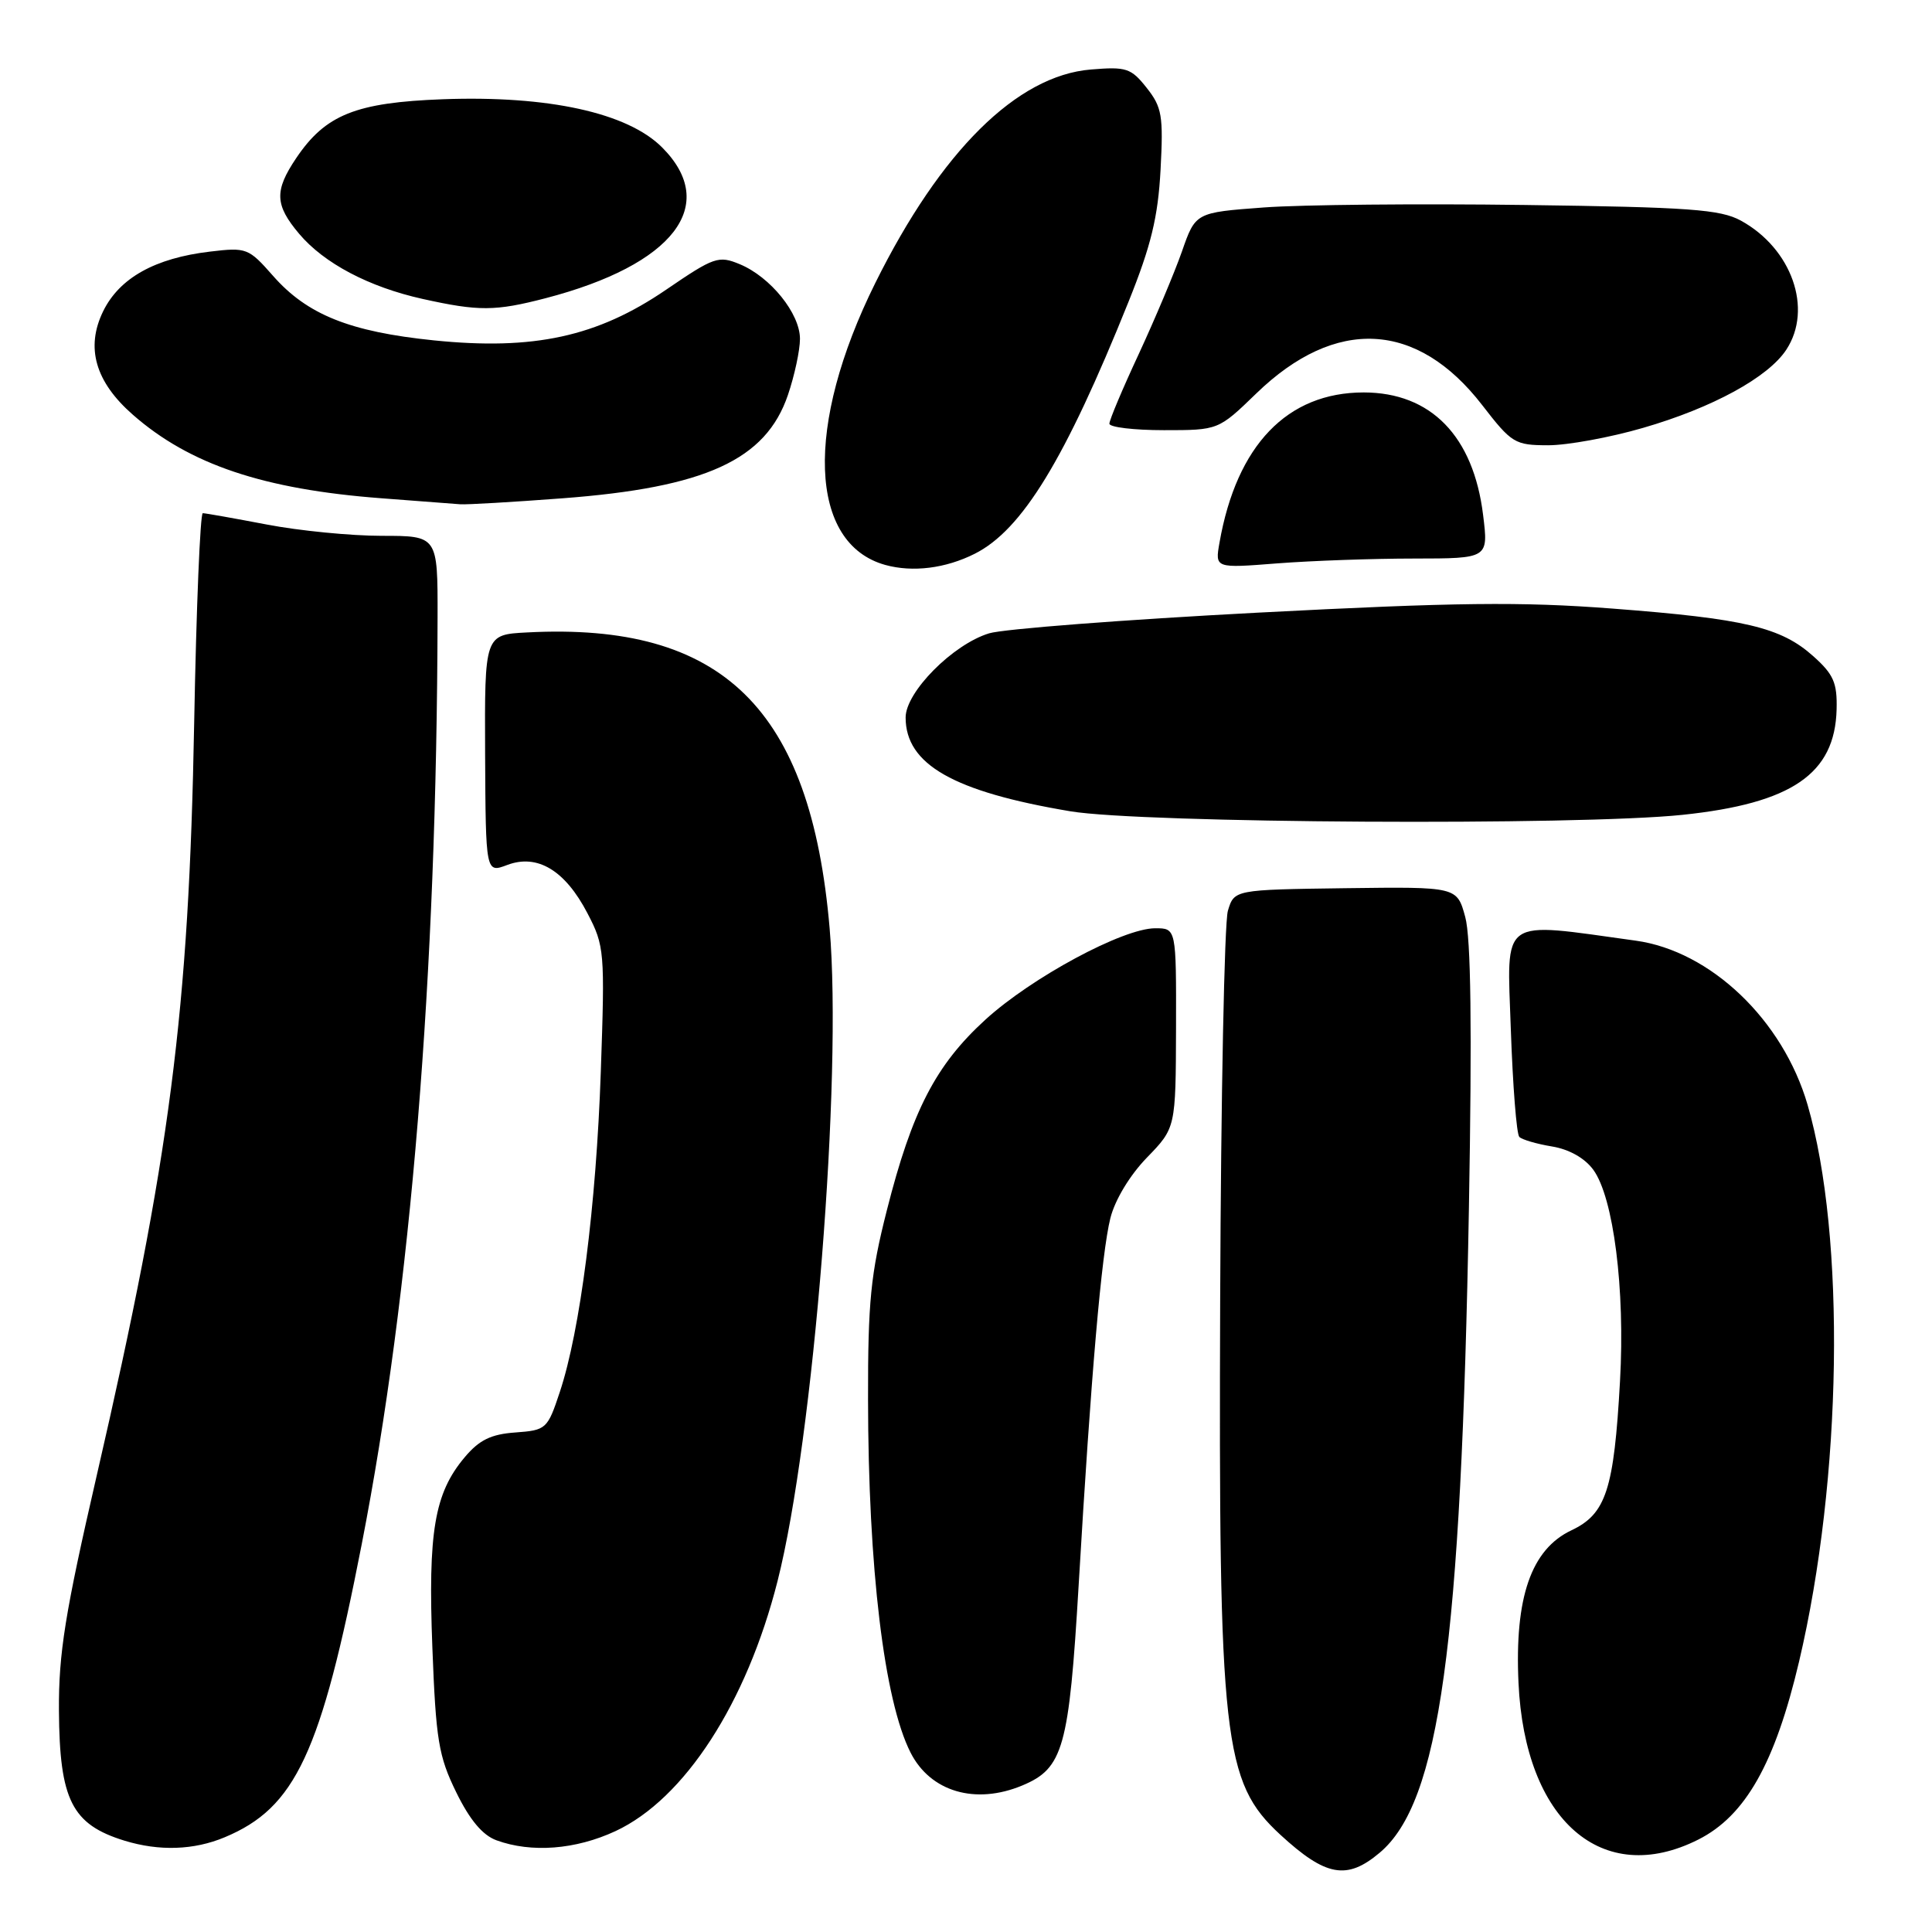 <?xml version="1.0" encoding="UTF-8" standalone="no"?>
<!DOCTYPE svg PUBLIC "-//W3C//DTD SVG 1.1//EN" "http://www.w3.org/Graphics/SVG/1.1/DTD/svg11.dtd" >
<svg xmlns="http://www.w3.org/2000/svg" xmlns:xlink="http://www.w3.org/1999/xlink" version="1.1" viewBox="0 0 256 256">
 <g >
 <path fill="currentColor"
d=" M 182.81 245.50 C 190.75 238.83 193.61 218.13 194.64 160.00 C 195.06 136.27 194.91 124.25 194.15 121.50 C 193.06 117.50 193.06 117.50 178.30 117.69 C 163.54 117.89 163.54 117.89 162.70 120.69 C 162.24 122.24 161.78 145.32 161.68 172.00 C 161.46 230.64 162.08 236.13 169.66 243.12 C 175.67 248.65 178.47 249.16 182.81 245.50 Z  M 225.04 243.75 C 231.28 240.60 235.20 233.67 238.39 220.15 C 244.10 195.92 244.59 163.87 239.51 146.38 C 236.24 135.15 226.67 126.01 216.73 124.64 C 198.55 122.13 199.68 121.33 200.19 136.35 C 200.45 143.85 200.95 150.29 201.32 150.65 C 201.68 151.01 203.62 151.58 205.63 151.91 C 207.90 152.28 209.98 153.44 211.12 155.00 C 213.80 158.67 215.35 170.83 214.66 183.00 C 213.86 197.39 212.81 200.60 208.23 202.77 C 202.89 205.29 200.68 211.66 201.21 223.00 C 202.05 241.23 212.31 250.17 225.04 243.75 Z  M 29.77 243.45 C 39.16 239.53 42.52 232.35 47.93 204.62 C 54.46 171.15 57.88 129.36 57.98 81.75 C 58.00 71.00 58.00 71.00 50.59 71.00 C 46.51 71.00 39.65 70.33 35.34 69.50 C 31.03 68.68 27.22 68.00 26.87 68.00 C 26.53 68.00 26.01 80.49 25.73 95.75 C 25.03 134.12 22.55 153.29 12.82 195.50 C 8.62 213.74 7.76 219.07 7.81 226.69 C 7.89 238.51 9.52 241.75 16.50 243.90 C 21.10 245.31 25.69 245.16 29.77 243.45 Z  M 81.56 242.63 C 90.70 238.37 98.93 225.67 103.03 209.50 C 107.81 190.65 111.63 142.80 109.93 123.00 C 107.43 93.87 95.74 82.44 69.86 83.80 C 64.21 84.09 64.21 84.09 64.28 99.89 C 64.36 115.69 64.36 115.69 67.22 114.61 C 71.20 113.11 74.88 115.32 77.84 121.01 C 80.10 125.34 80.16 126.08 79.61 142.00 C 79.00 159.75 76.88 176.32 74.18 184.44 C 72.55 189.36 72.38 189.51 68.29 189.81 C 65.06 190.04 63.50 190.80 61.57 193.10 C 57.56 197.86 56.70 202.97 57.29 218.30 C 57.76 230.56 58.11 232.70 60.45 237.48 C 62.24 241.14 63.94 243.18 65.79 243.85 C 70.42 245.54 76.27 245.09 81.56 242.63 Z  M 135.47 236.58 C 140.89 234.31 141.65 231.61 142.93 210.00 C 144.57 182.07 145.96 166.11 147.13 161.41 C 147.74 158.98 149.71 155.72 151.97 153.39 C 155.79 149.45 155.79 149.45 155.83 136.23 C 155.86 123.00 155.86 123.00 153.07 123.00 C 148.80 123.00 136.68 129.53 130.56 135.12 C 123.98 141.13 120.85 147.19 117.51 160.38 C 115.37 168.79 115.00 172.50 115.02 185.38 C 115.04 207.75 117.15 225.32 120.65 232.22 C 123.28 237.42 129.25 239.18 135.47 236.58 Z  M 222.95 107.97 C 237.43 106.45 243.14 102.54 243.36 94.00 C 243.45 90.48 242.96 89.35 240.27 86.95 C 235.98 83.11 231.18 81.98 213.66 80.64 C 201.53 79.71 192.95 79.81 166.66 81.18 C 148.97 82.11 132.95 83.34 131.06 83.92 C 126.26 85.38 120.00 91.70 120.00 95.07 C 120.00 101.29 126.33 104.90 141.83 107.50 C 151.27 109.09 209.14 109.42 222.95 107.97 Z  M 129.15 73.38 C 135.44 70.22 141.13 60.90 149.53 40.00 C 152.53 32.54 153.44 28.78 153.78 22.50 C 154.16 15.33 153.97 14.20 151.94 11.64 C 149.87 9.02 149.24 8.82 144.54 9.21 C 134.75 10.02 124.66 20.01 115.98 37.50 C 106.59 56.42 107.15 72.04 117.31 74.86 C 120.95 75.86 125.29 75.32 129.15 73.38 Z  M 187.37 74.01 C 197.23 74.00 197.23 74.00 196.52 68.25 C 195.24 57.79 189.61 52.01 180.70 52.00 C 170.57 52.00 163.86 58.98 161.59 71.90 C 160.99 75.30 160.99 75.30 169.25 74.65 C 173.79 74.30 181.94 74.01 187.37 74.01 Z  M 74.50 66.03 C 93.49 64.60 101.47 60.94 104.40 52.35 C 105.28 49.76 106.00 46.41 106.00 44.90 C 106.00 41.54 102.09 36.70 98.03 35.01 C 95.21 33.84 94.63 34.04 88.26 38.39 C 79.14 44.62 70.73 46.45 57.48 45.10 C 46.34 43.96 40.69 41.69 36.17 36.54 C 32.94 32.87 32.67 32.76 27.82 33.34 C 20.54 34.20 15.83 36.83 13.67 41.24 C 11.32 46.05 12.62 50.59 17.60 54.95 C 25.10 61.54 34.92 64.84 50.50 66.02 C 55.45 66.39 60.17 66.75 61.00 66.82 C 61.83 66.88 67.90 66.53 74.50 66.03 Z  M 217.70 56.70 C 226.90 54.04 234.30 50.00 236.70 46.33 C 240.24 40.93 237.42 32.93 230.67 29.23 C 227.95 27.75 223.89 27.45 202.00 27.16 C 187.97 26.97 172.43 27.12 167.46 27.49 C 158.41 28.16 158.41 28.16 156.61 33.33 C 155.61 36.17 153.04 42.27 150.90 46.89 C 148.75 51.50 147.00 55.66 147.00 56.14 C 147.00 56.61 150.25 57.00 154.22 57.00 C 161.44 57.00 161.44 57.00 166.47 52.13 C 176.97 41.96 187.78 42.52 196.40 53.68 C 200.31 58.74 200.72 58.99 205.14 59.00 C 207.69 59.00 213.34 57.97 217.70 56.70 Z  M 72.31 39.51 C 89.26 35.09 95.37 27.17 87.72 19.52 C 83.14 14.94 72.65 12.64 58.69 13.15 C 47.15 13.58 43.13 15.19 39.25 20.95 C 36.34 25.27 36.41 27.15 39.63 30.97 C 42.92 34.88 48.88 38.03 56.00 39.61 C 63.44 41.26 65.62 41.25 72.31 39.51 Z "/>
</g>
</svg>
